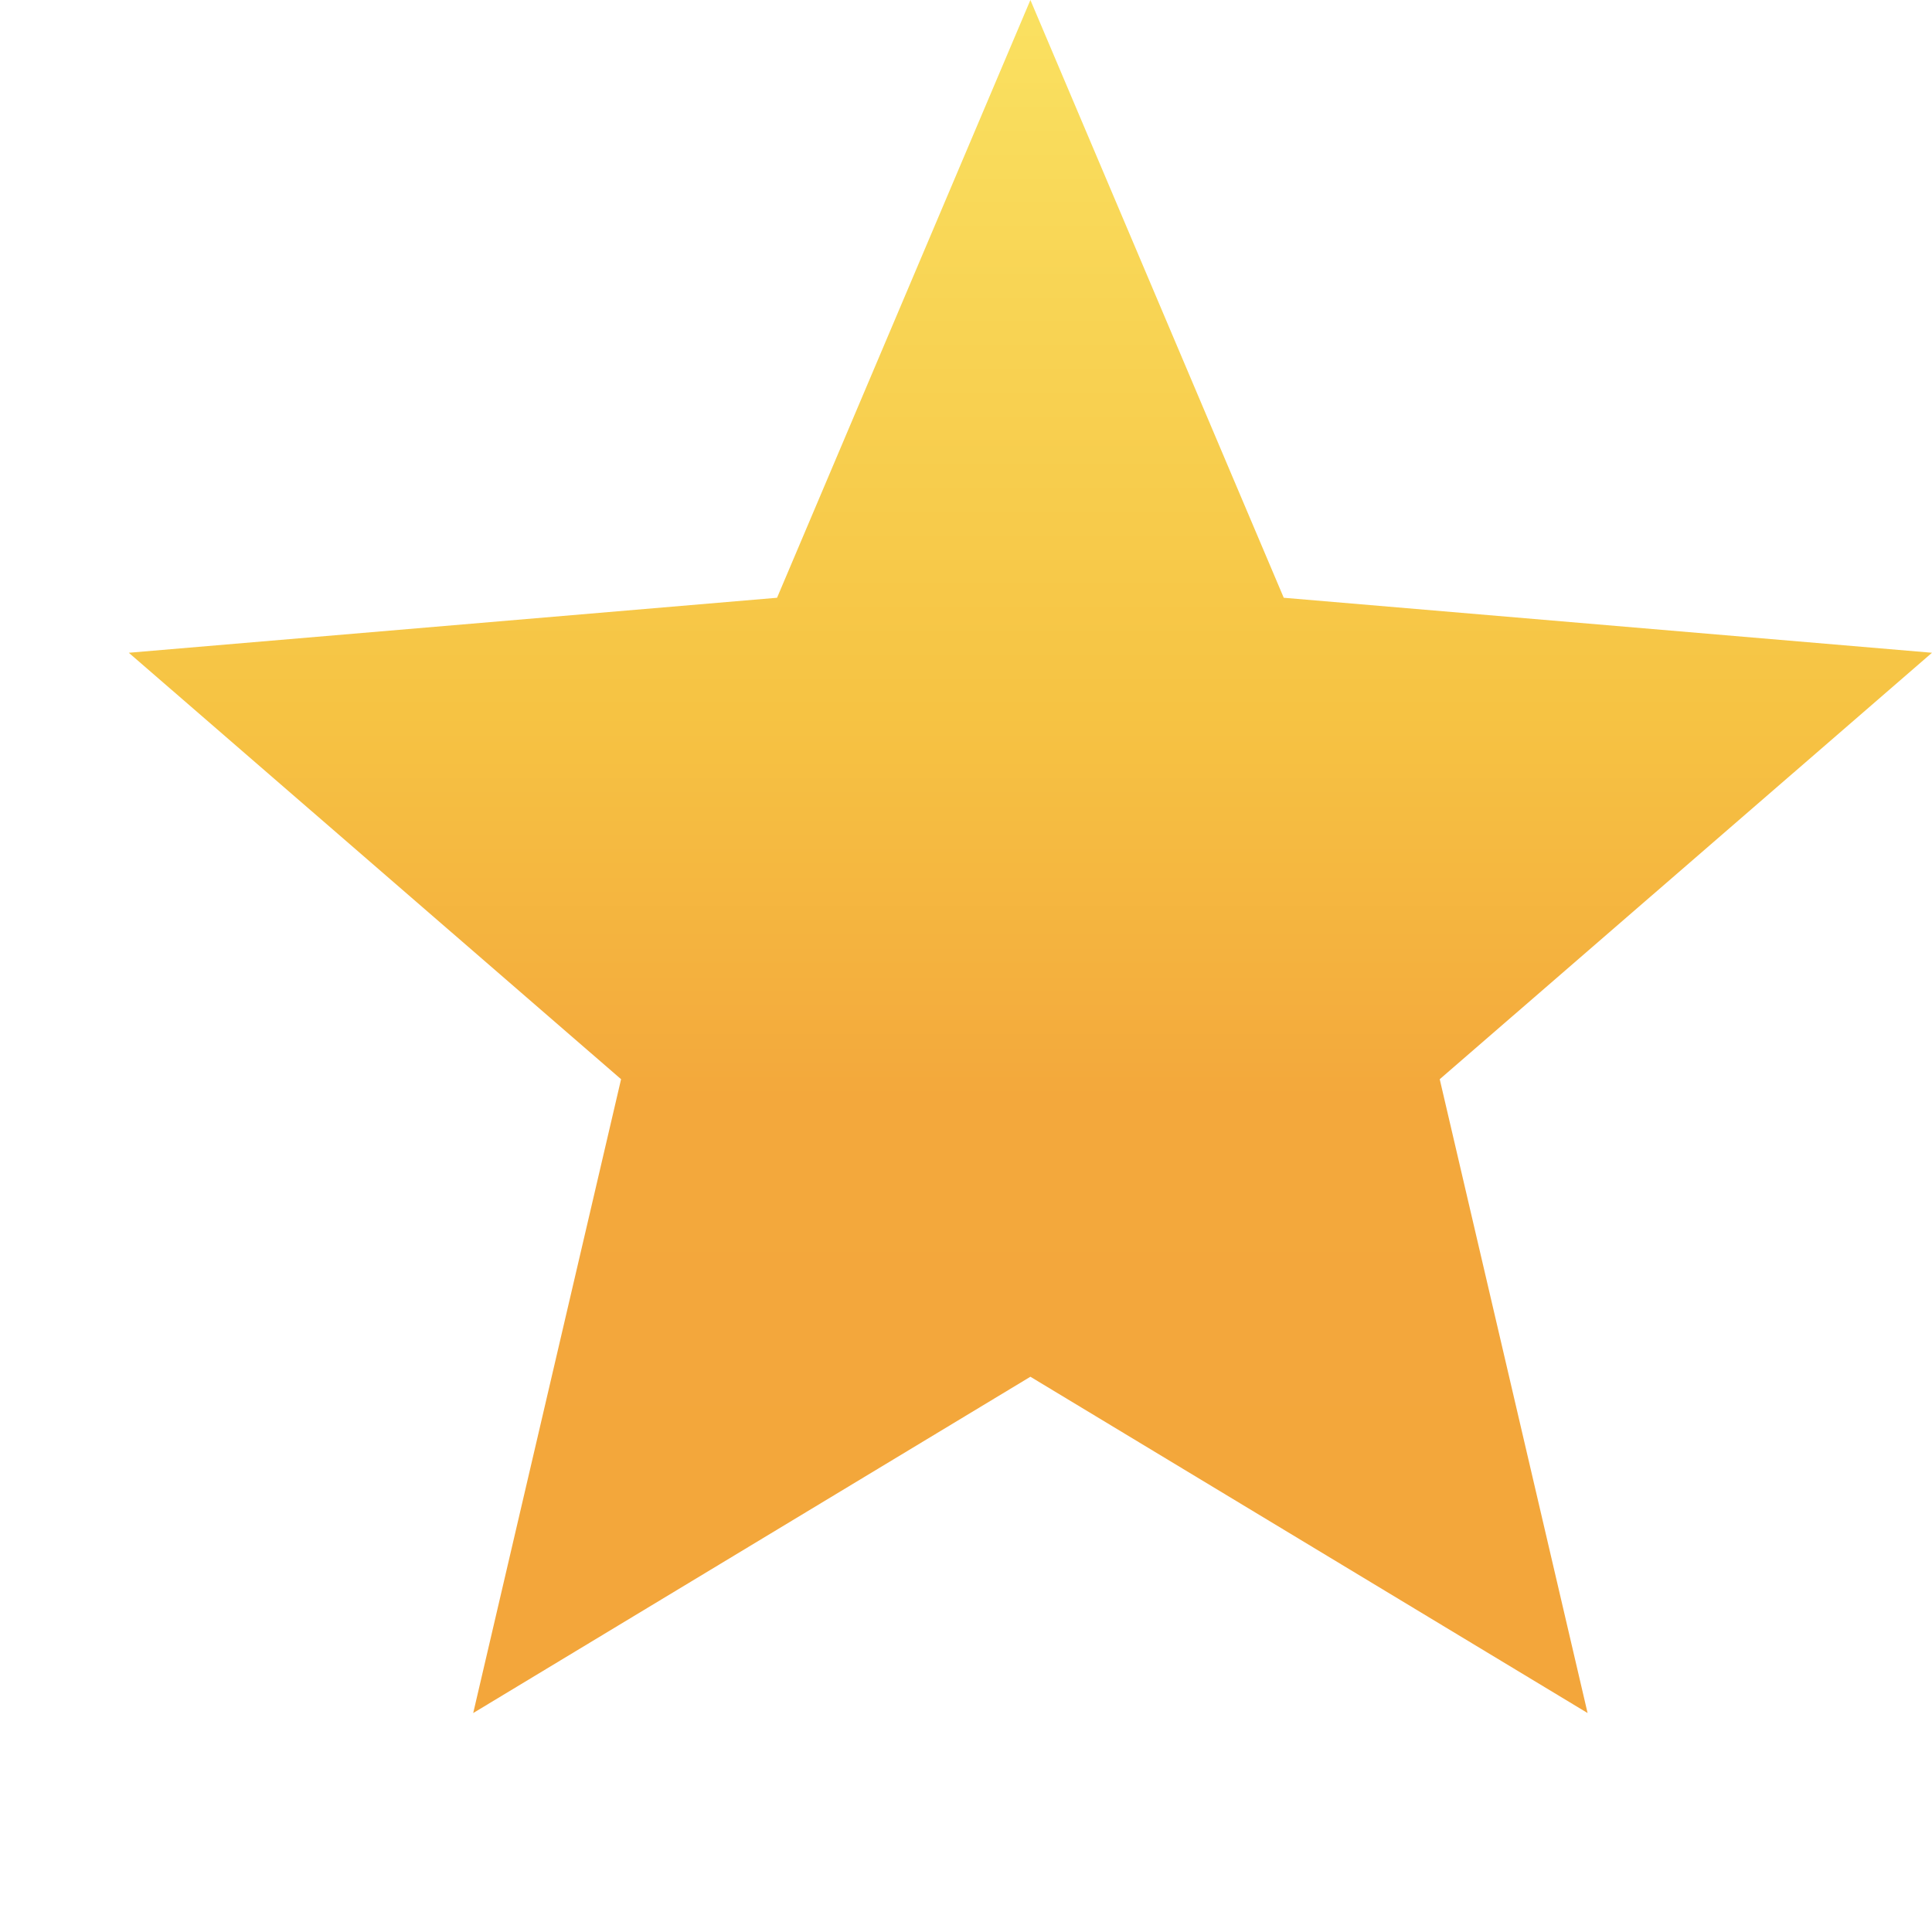 
<svg width="15" height="15" viewBox="0 0 15 15" fill="none" xmlns="http://www.w3.org/2000/svg">
  <path
          d="M8 10.689L12.326 13.3L11.178 8.379L15 5.068L9.967 4.641L8 0L6.033 4.641L1 5.068L4.822 8.379L3.674 13.3L8 10.689Z"
          fill="url(#paint5_linear)"
  />
  <defs>
    <linearGradient id="paint5_linear" x1="8" y1="0" x2="8" y2="13.3" gradientUnits="userSpaceOnUse">
      <stop stop-color="#FAE161" />
      <stop offset="0.417" stop-color="#F6C343" />
      <stop offset="0.641" stop-color="#F3A83C" />
      <stop offset="1" stop-color="#F3A63B" />
    </linearGradient>
  </defs>
</svg>
